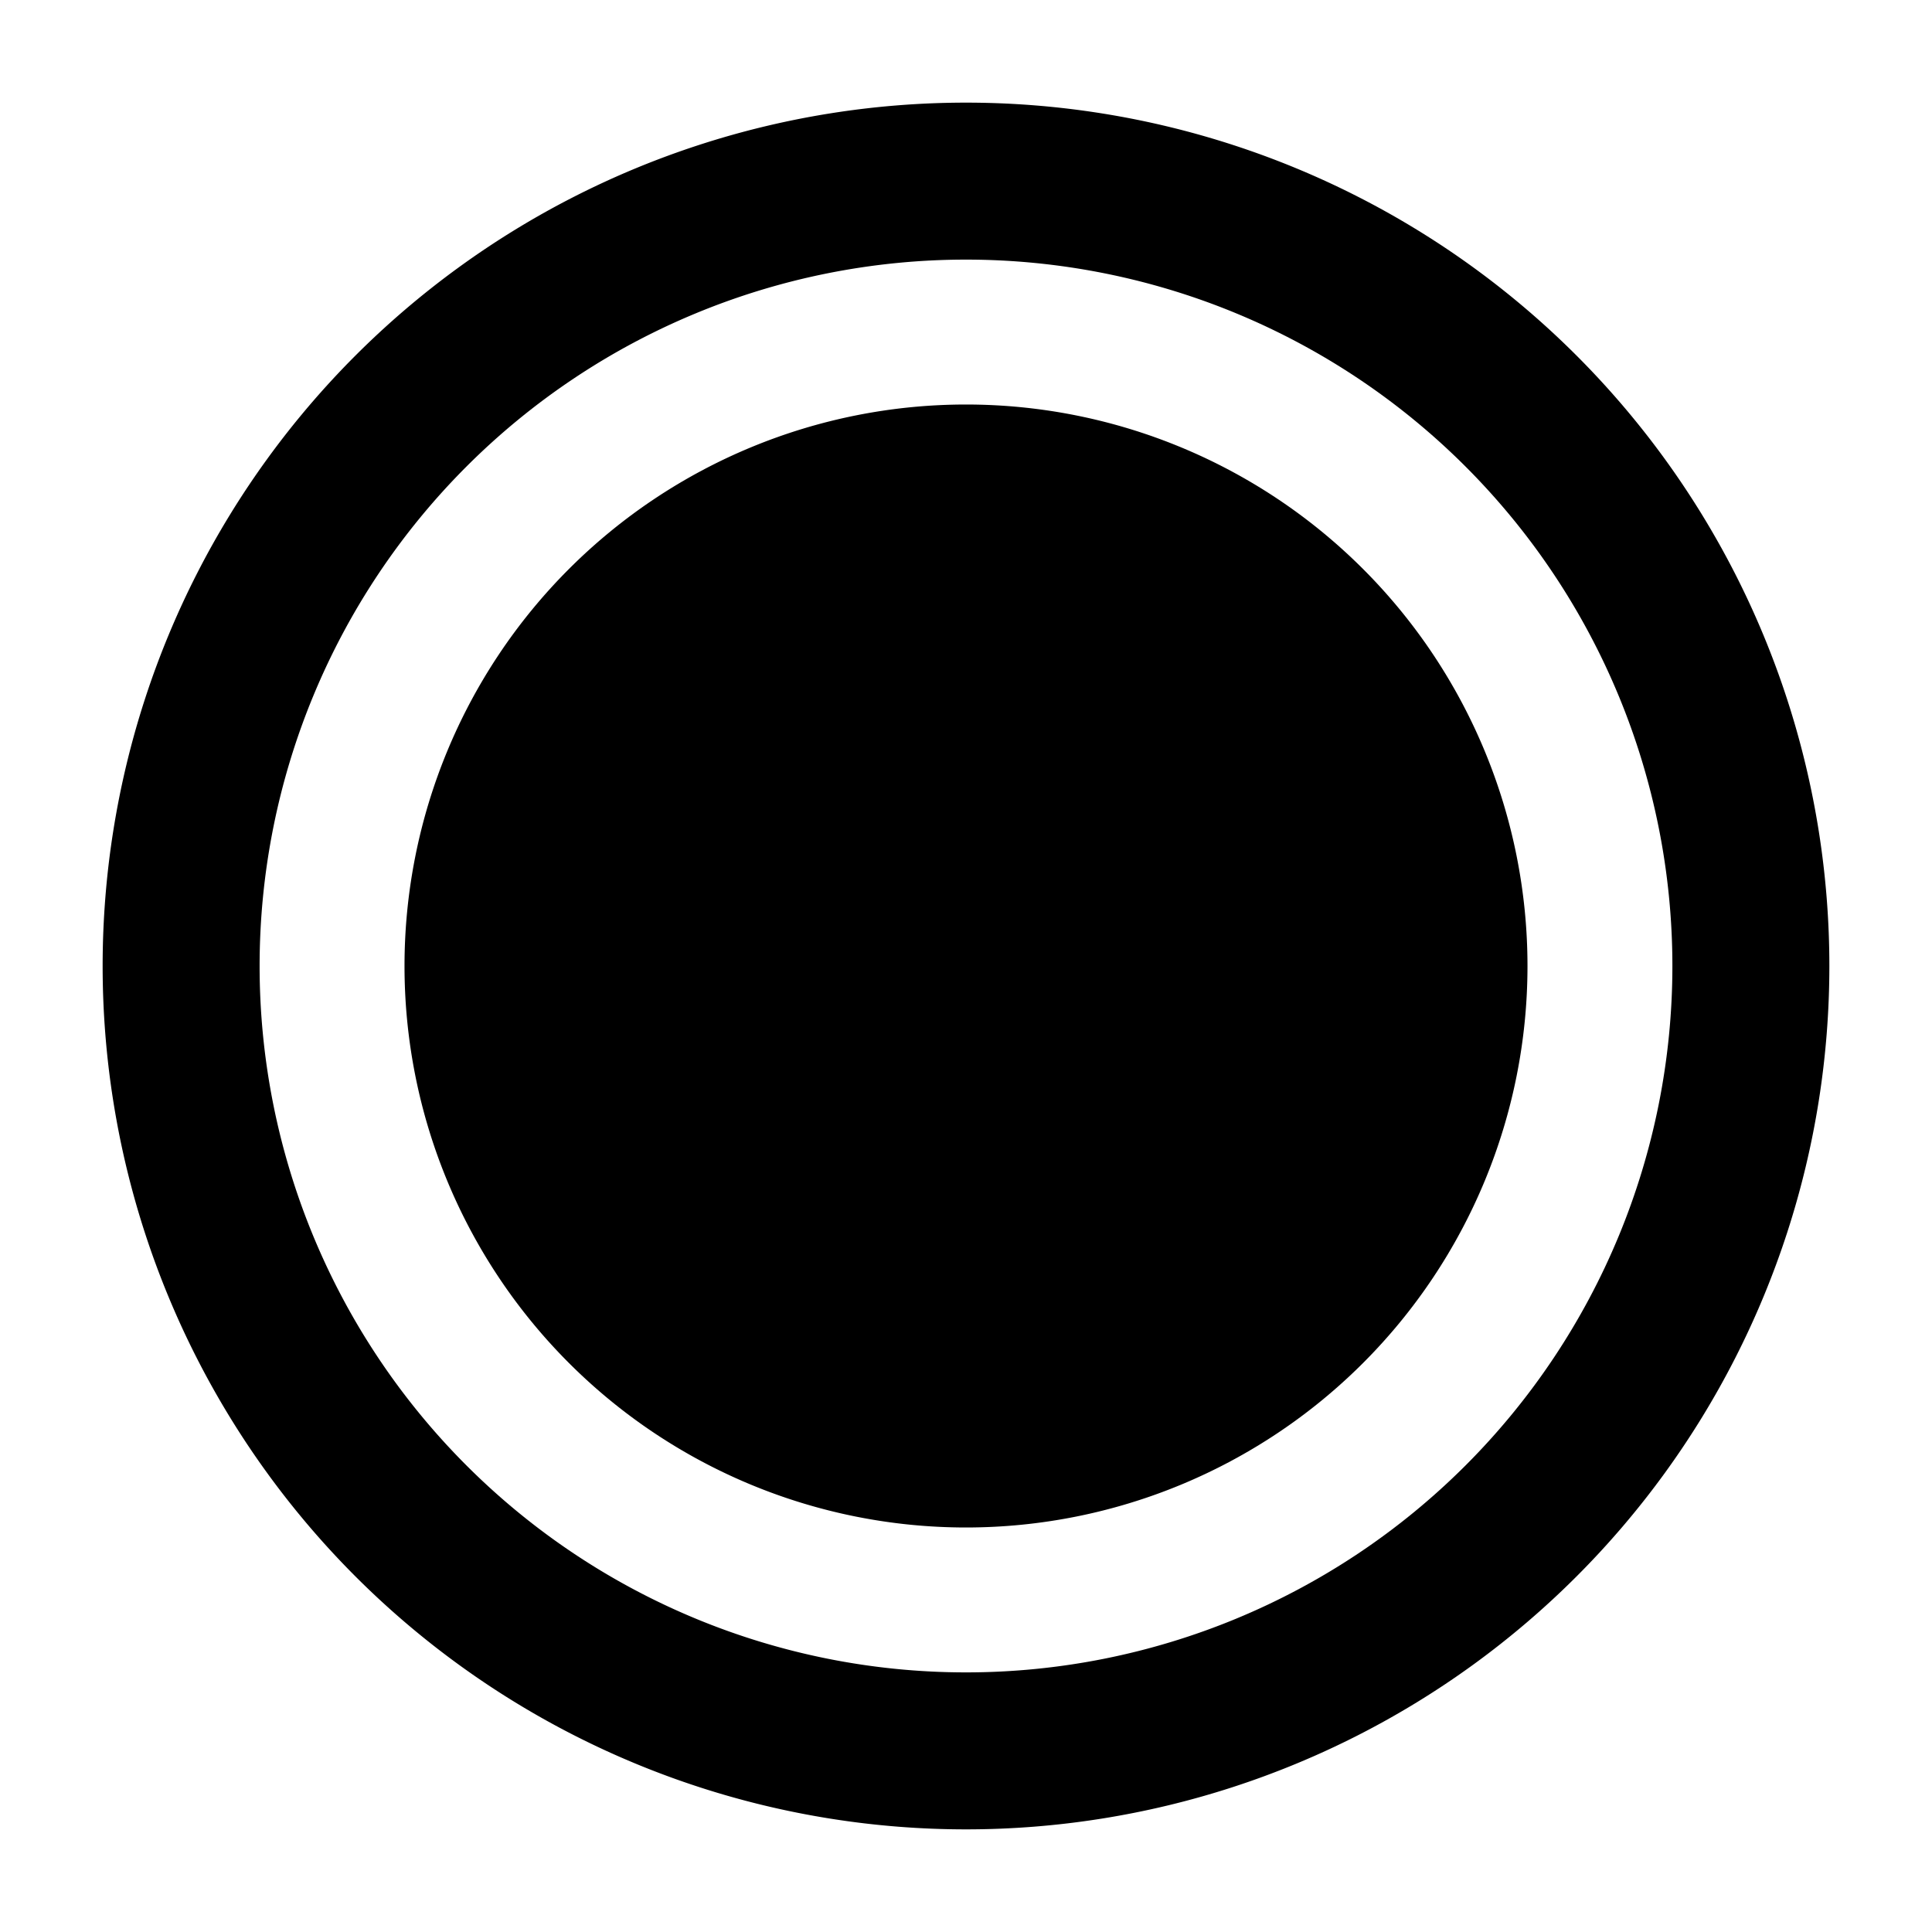 <svg width="16" height="16" fill="none" xmlns="http://www.w3.org/2000/svg"><g clip-path="url(#brush_size-heavy-compact__a)" fill="#000"><path d="M3.35 8a4.65 4.65 0 1 1 9.3 0 4.65 4.65 0 0 1-9.3 0Z"/><path fill-rule="evenodd" clip-rule="evenodd" d="M8 .85a7.15 7.15 0 1 0 0 14.3A7.15 7.15 0 0 0 8 .85ZM2.15 8a5.85 5.85 0 1 1 11.7 0 5.85 5.85 0 0 1-11.7 0Z"/></g><defs><clipPath id="brush_size-heavy-compact__a"><path fill="#fff" d="M0 0h16v16H0z"/></clipPath></defs></svg>